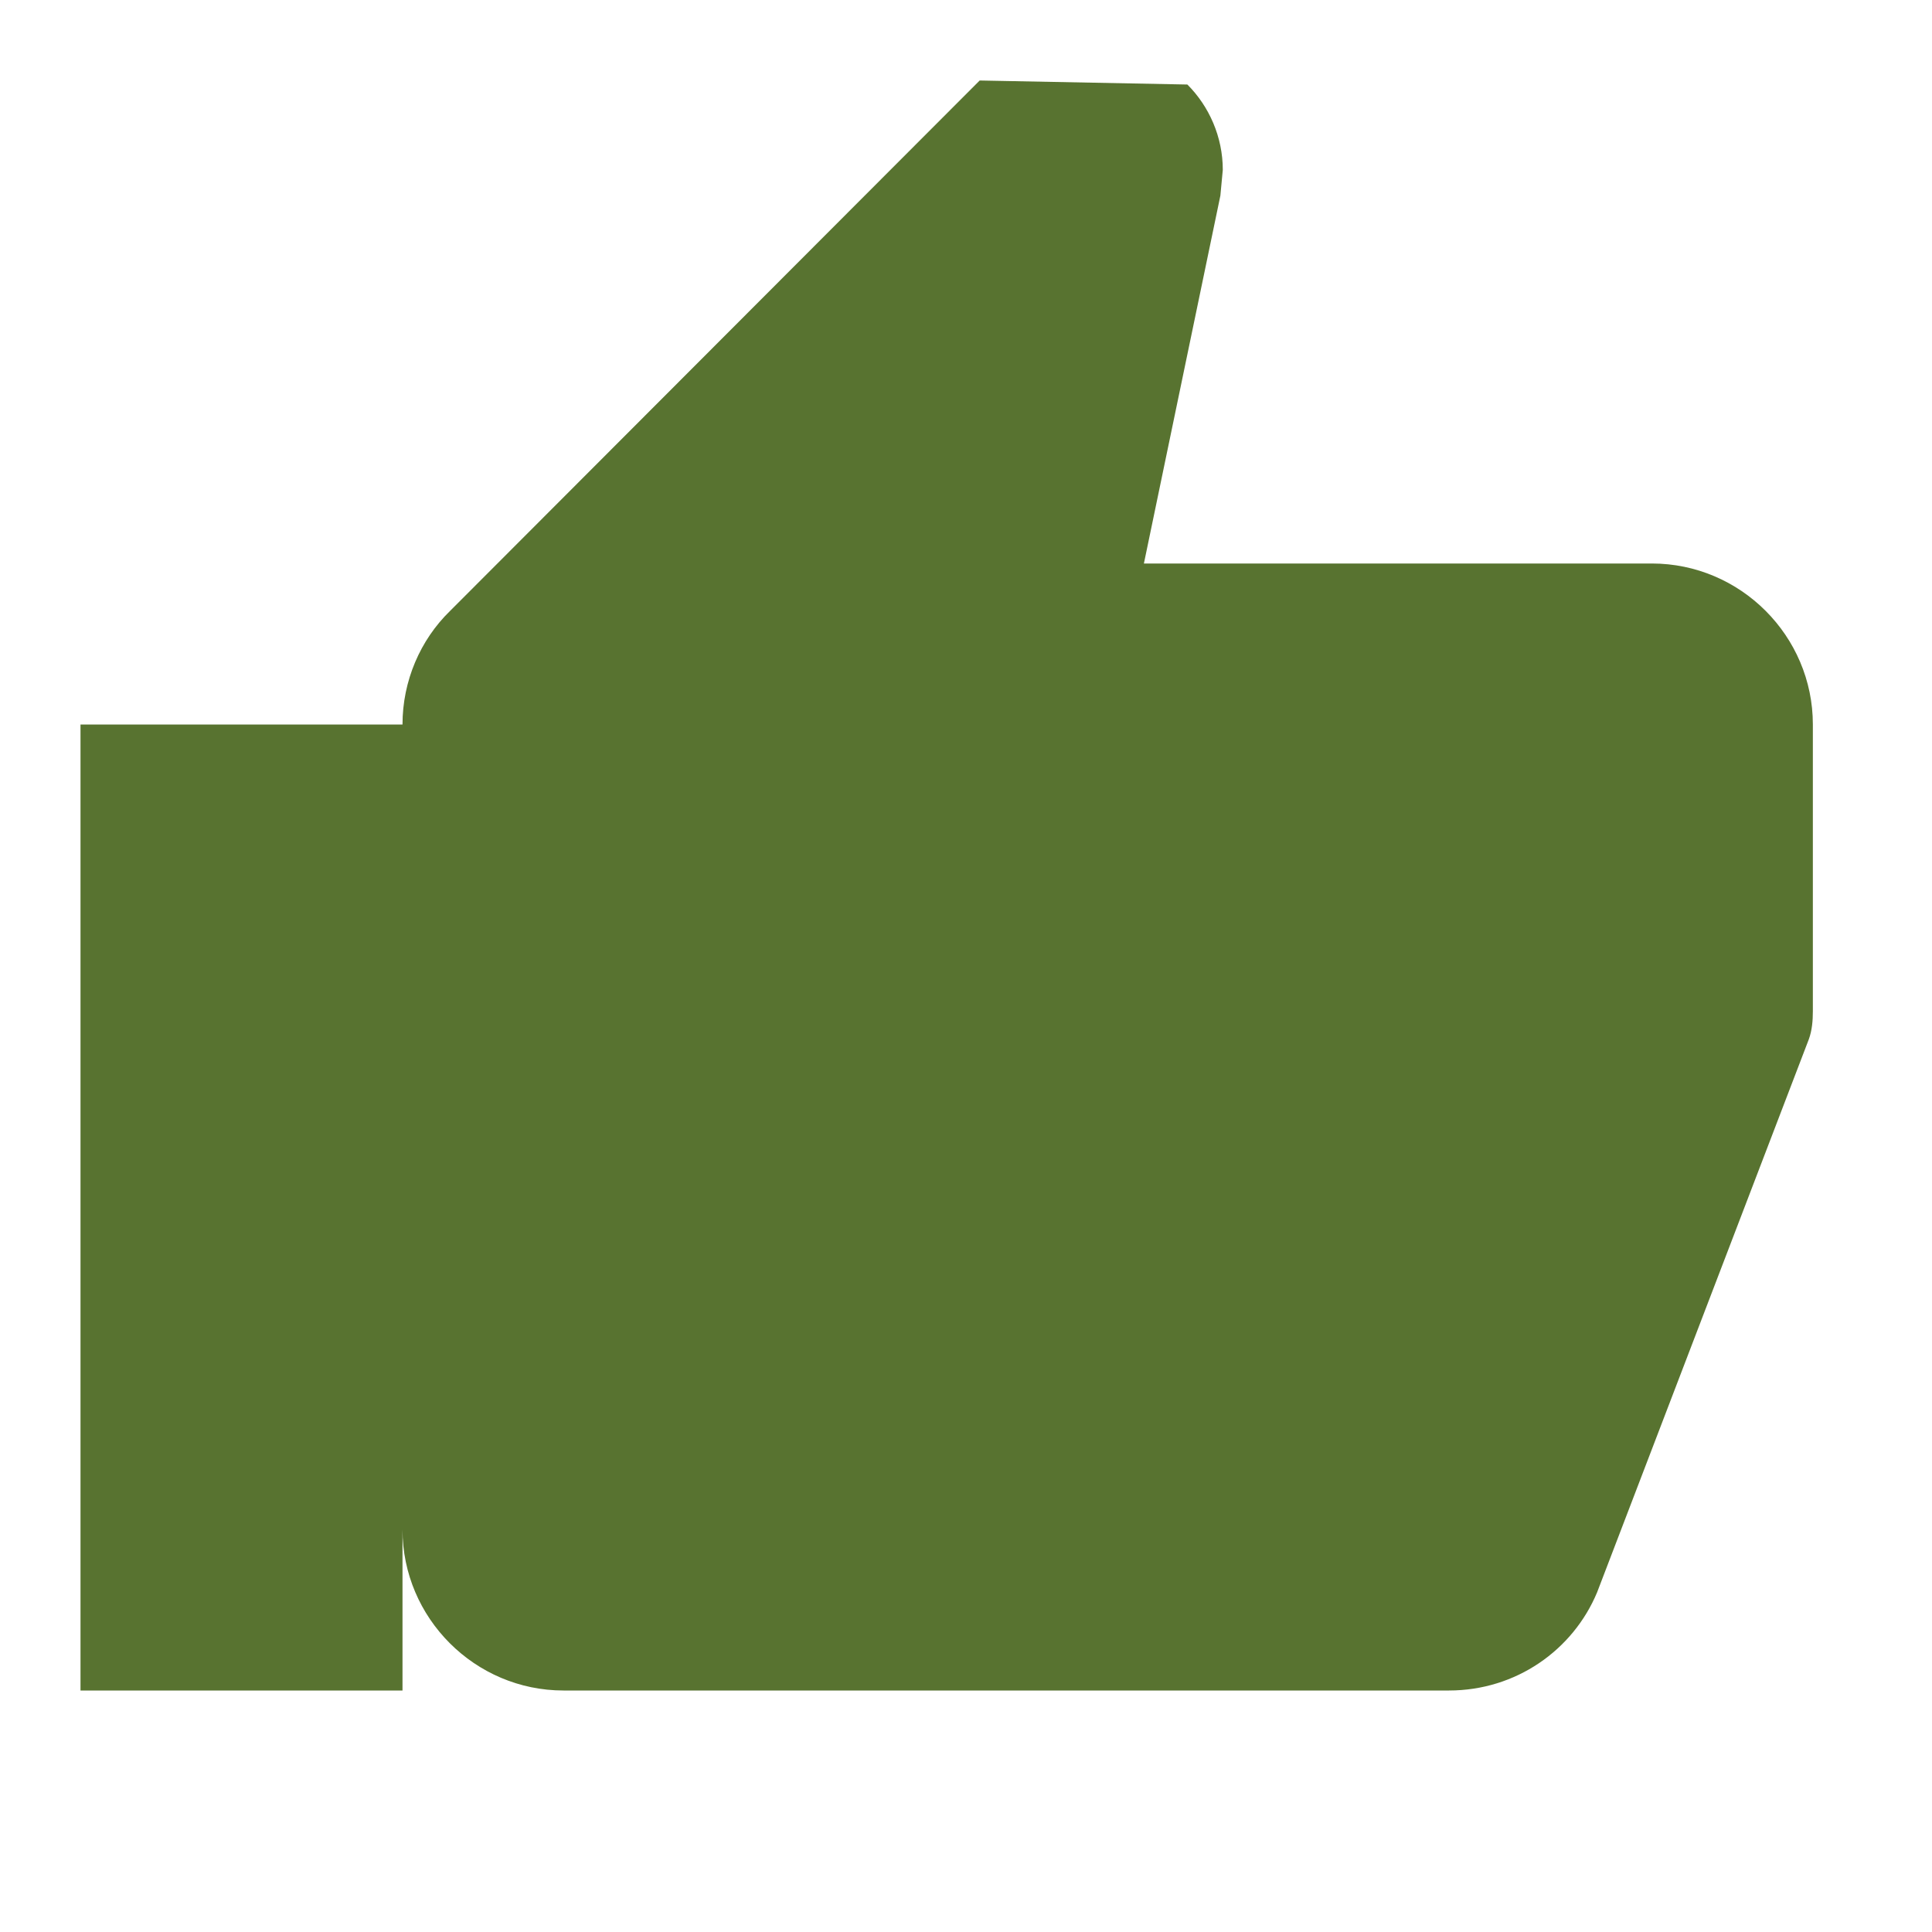 <svg xmlns="http://www.w3.org/2000/svg" viewBox="0 0 24 24" fill="#587330">
    <path d="M0 0h24v24H0z" fill="none"/>
    <path d="M9 21h9c.83 0 1.54-.5 1.84-1.22l2.63-6.87c.04-.11.05-.23.05-.35V9c0-1.1-.9-2-2-2h-6.31l.95-4.57.03-.32c0-.41-.17-.79-.44-1.06L12.17 1 5.59 7.59C5.22 7.95 5 8.46 5 9v10c0 1.1.9 2 2 2zm-4 0v-12H1v12h4z"/>
</svg>
